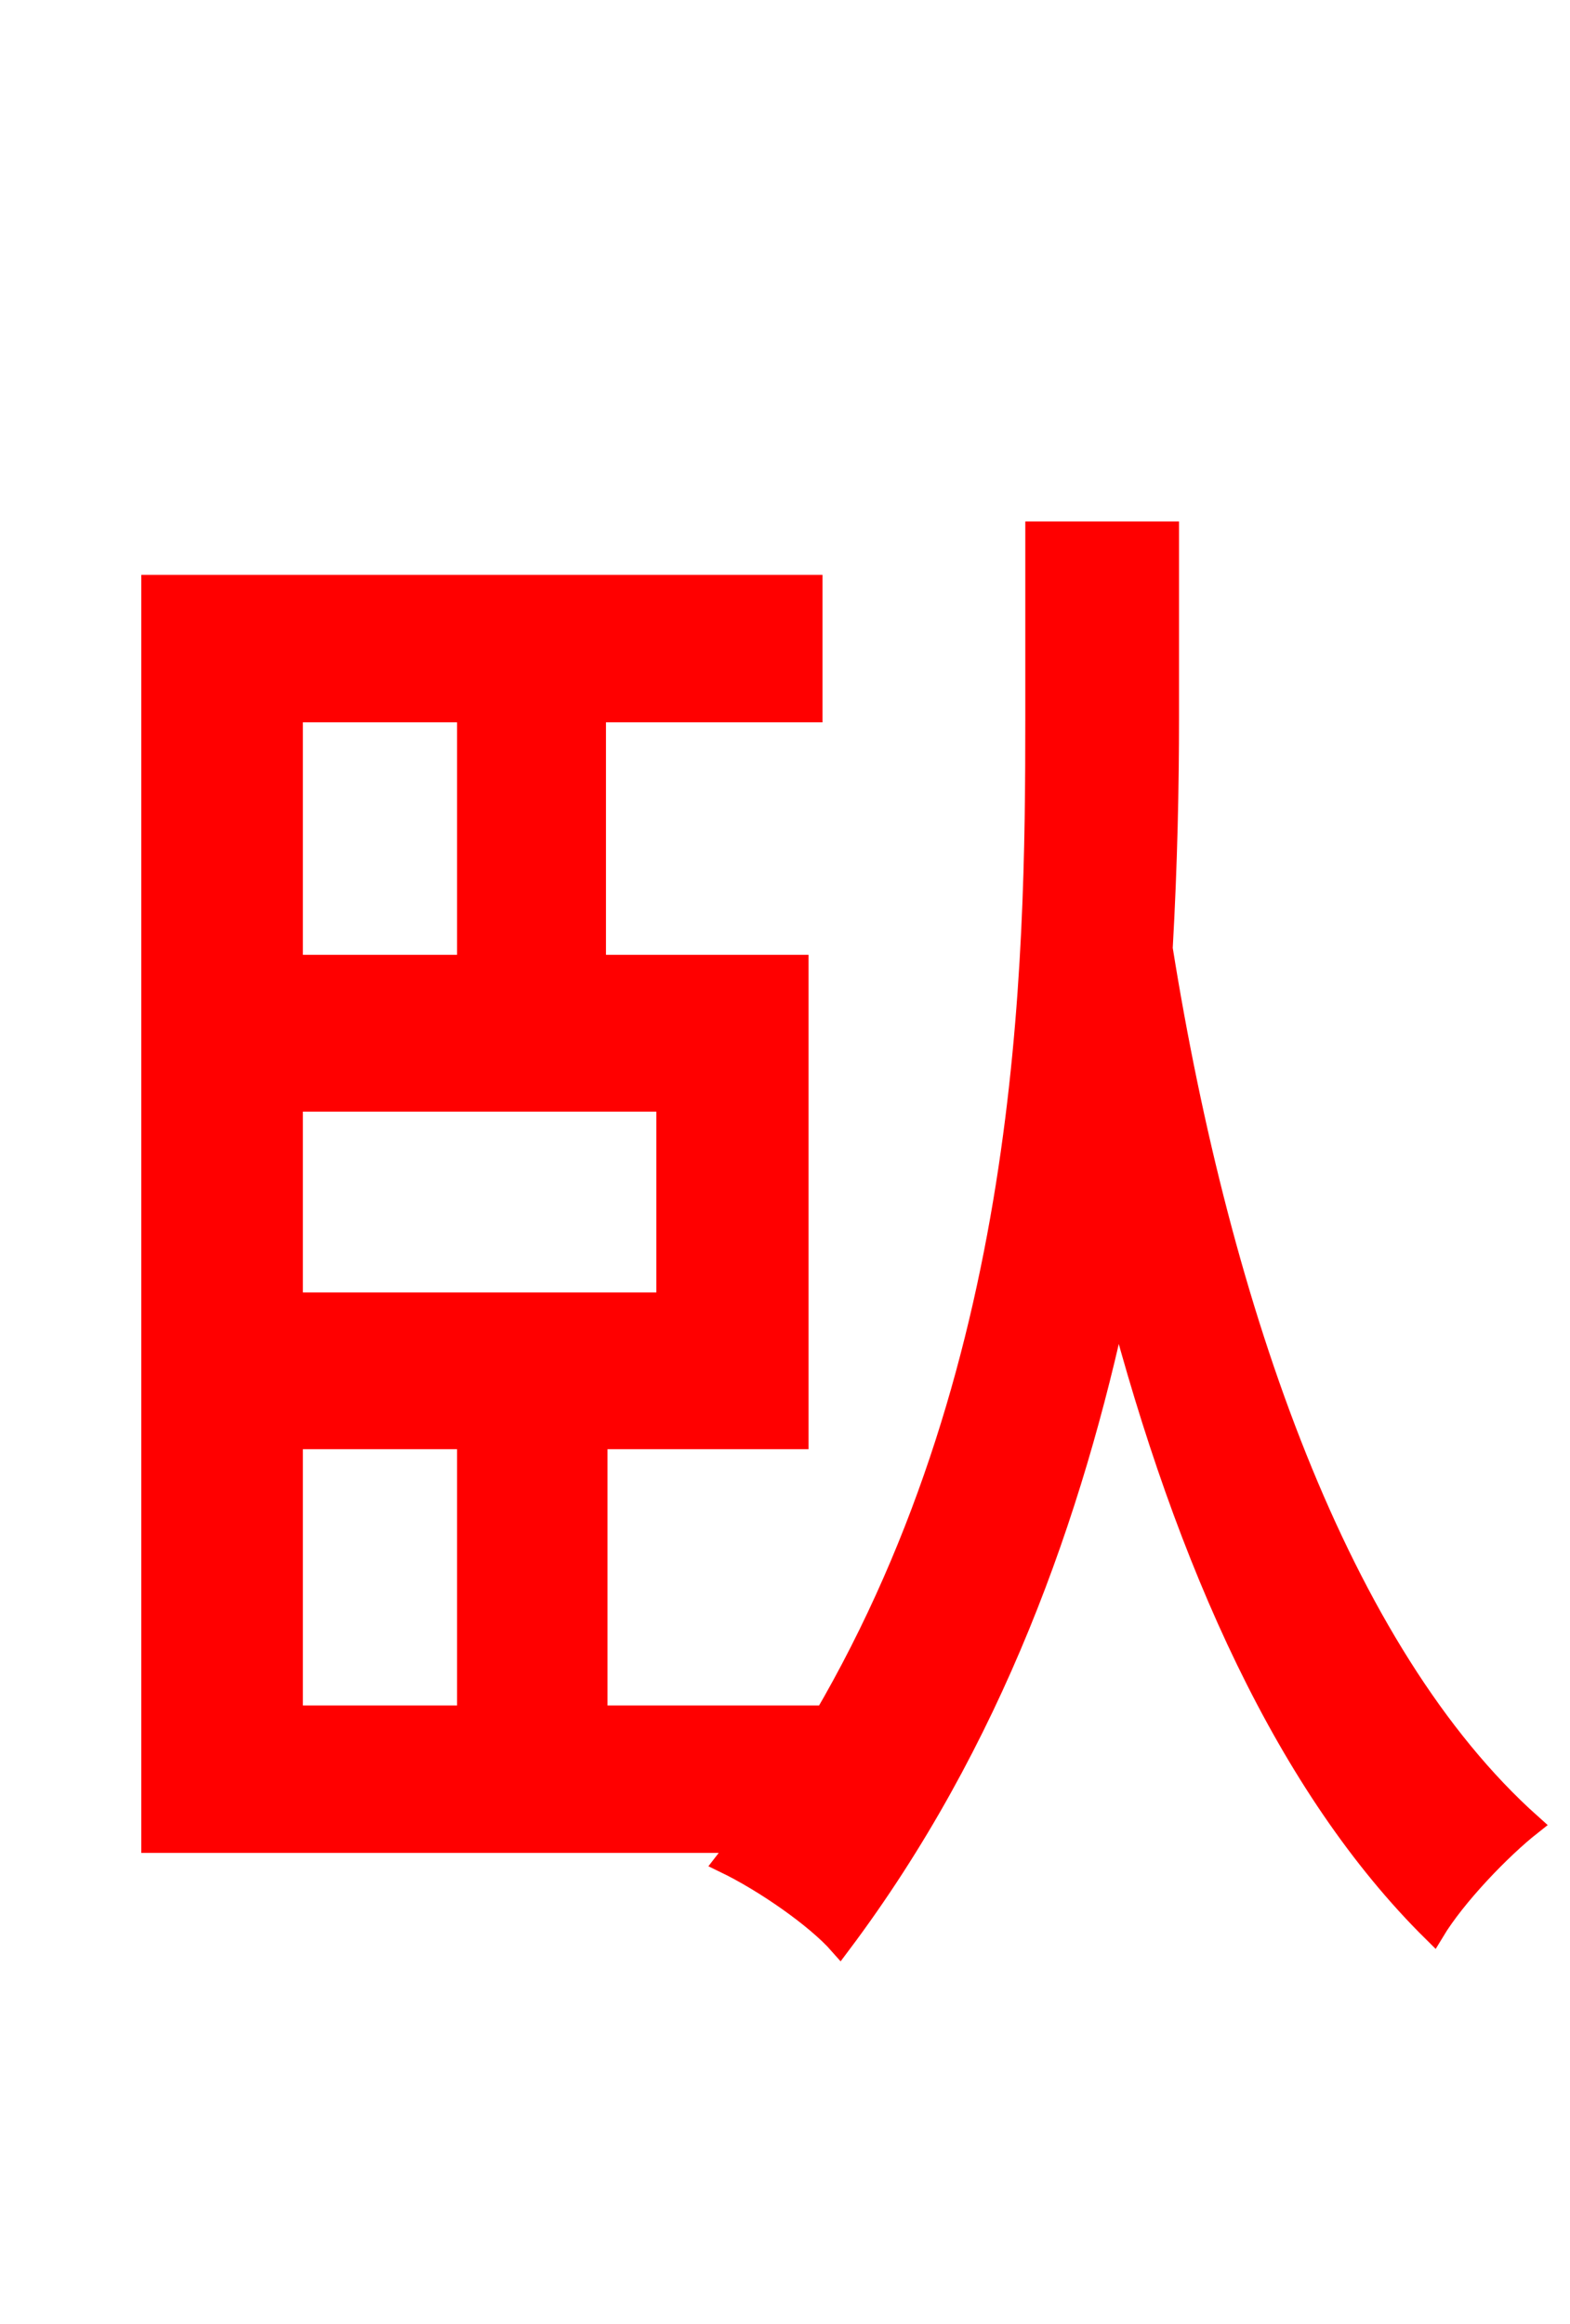 <svg xmlns="http://www.w3.org/2000/svg" xmlns:xlink="http://www.w3.org/1999/xlink" width="72" height="106.56"><path fill="red" stroke="red" d="M13.39 65.95L21.46 65.95L21.46 78.70L13.39 78.70ZM21.46 32.62L21.46 44.28L13.39 44.28L13.39 32.62ZM30.60 59.76L13.39 59.76L13.39 50.47L30.60 50.47ZM53.57 24.41L47.52 24.41L47.52 32.90C47.52 44.42 47.30 63.14 37.30 79.63L37.30 78.70L27.36 78.70L27.36 65.95L36.58 65.95L36.58 44.28L27.29 44.28L27.29 32.62L37.22 32.62L37.22 26.86L6.98 26.86L6.98 84.46L33.98 84.46L33.26 85.39C35.06 86.26 37.44 87.91 38.52 89.14C45.50 79.85 49.18 69.34 51.26 59.54C54.43 71.64 59.04 81.94 65.74 88.56C66.74 86.90 68.83 84.74 70.20 83.66C61.42 75.82 55.94 60.12 53.28 43.49C53.50 39.60 53.57 36.00 53.57 32.90Z"/></svg>
